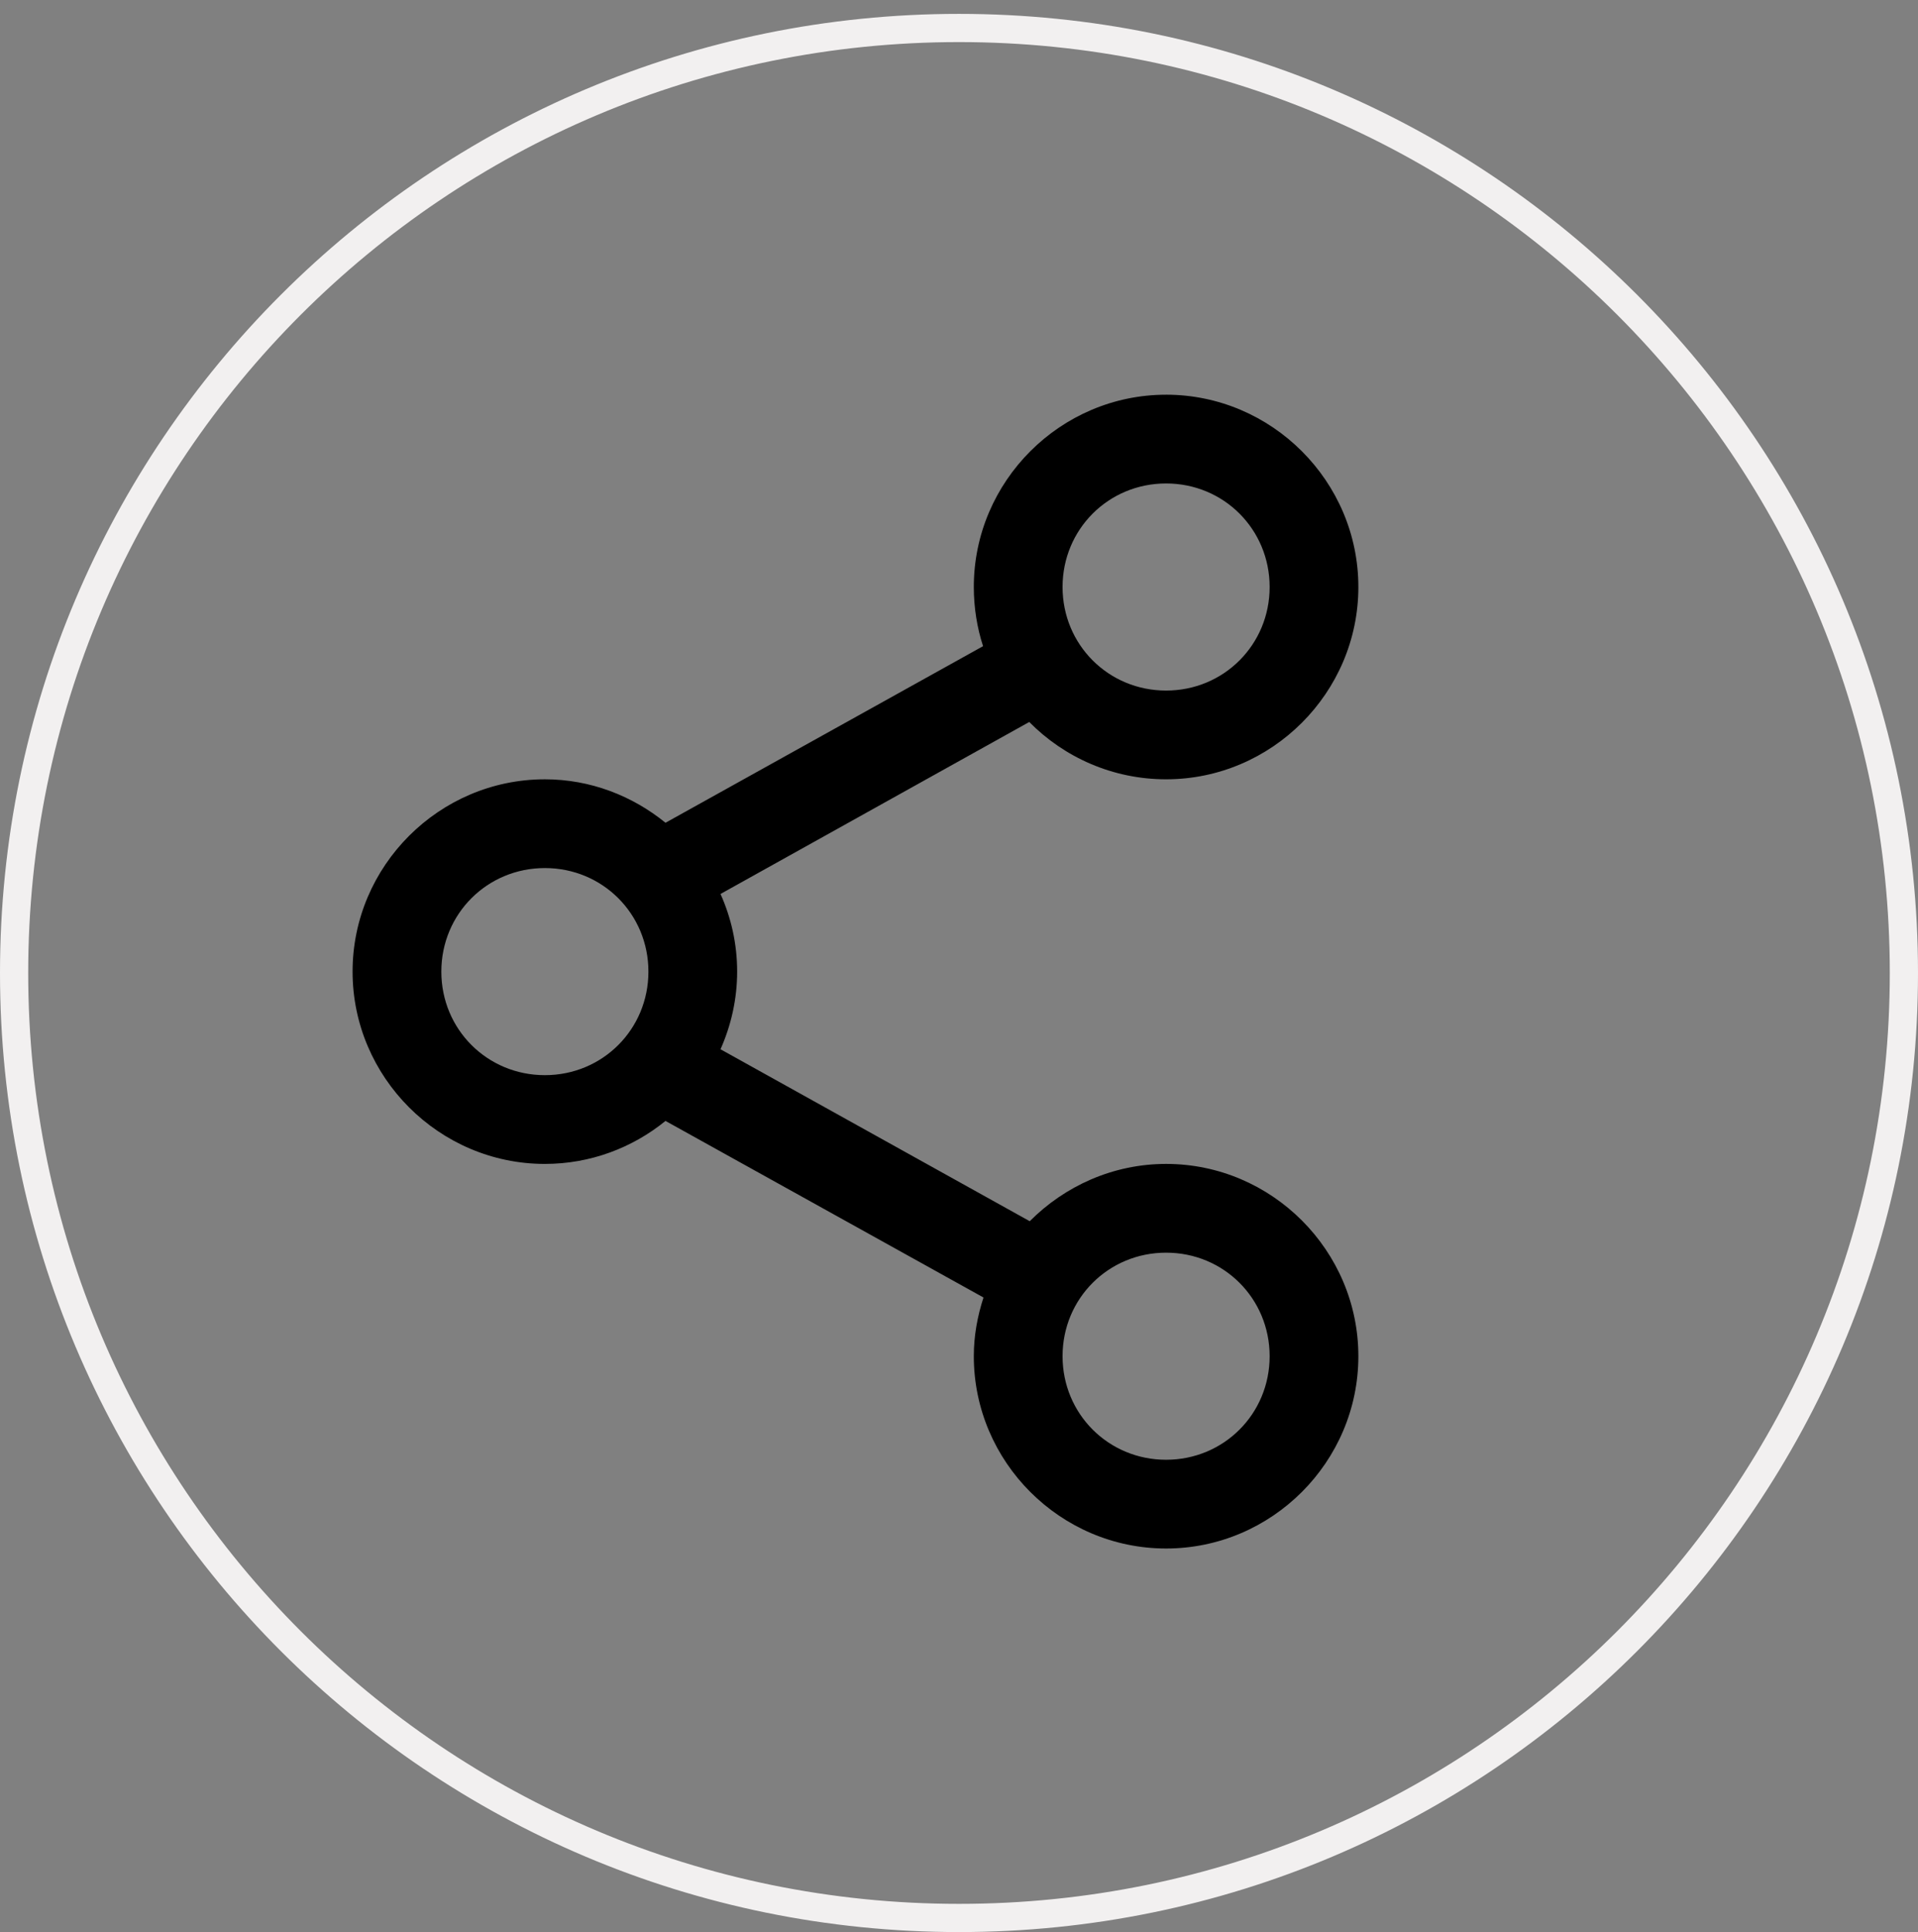 <svg width="136" height="137" viewBox="0 0 136 137" fill="none" xmlns="http://www.w3.org/2000/svg">
<rect x="0" y="0" width="136" height="137" fill="#808080" stroke="none"/>
<path d="M82.684 27.985C75.192 27.985 69.05 34.127 69.05 41.619C69.05 43.071 69.279 44.499 69.706 45.814L47.189 58.334C44.843 56.428 41.871 55.253 38.634 55.253C31.142 55.253 25 61.394 25 68.887C25 76.38 31.142 82.522 38.634 82.522C41.87 82.522 44.842 81.379 47.189 79.474L69.737 91.994C69.309 93.312 69.05 94.699 69.05 96.156C69.05 103.649 75.191 109.79 82.684 109.79C90.177 109.79 96.318 103.649 96.318 96.156C96.318 88.663 90.177 82.522 82.684 82.522C78.921 82.522 75.491 84.095 73.016 86.585L51.089 74.393C51.838 72.709 52.269 70.839 52.269 68.887C52.269 66.925 51.846 65.072 51.089 63.382L72.982 51.189C75.459 53.7 78.903 55.253 82.683 55.253C90.176 55.253 96.318 49.111 96.318 41.619C96.318 34.126 90.176 27.984 82.683 27.984L82.684 27.985ZM82.684 34.278C86.776 34.278 90.026 37.528 90.026 41.619C90.026 45.711 86.776 48.961 82.684 48.961C78.593 48.961 75.343 45.711 75.343 41.619C75.343 37.528 78.593 34.278 82.684 34.278V34.278ZM38.636 61.546C42.727 61.546 45.977 64.796 45.977 68.888C45.977 72.979 42.727 76.229 38.636 76.229C34.544 76.229 31.294 72.979 31.294 68.888C31.294 64.796 34.544 61.546 38.636 61.546ZM82.684 88.815C86.776 88.815 90.026 92.064 90.026 96.156C90.026 100.248 86.776 103.497 82.684 103.497C78.593 103.497 75.343 100.247 75.343 96.156C75.343 92.064 78.593 88.815 82.684 88.815Z" fill="black"/>
<path d="M135 68.984C135 105.987 105.003 135.984 68 135.984C30.997 135.984 1 105.987 1 68.984C1 31.981 30.997 1.984 68 1.984C105.003 1.984 135 31.981 135 68.984Z" stroke="#F2F0F0" stroke-width="2"/>
</svg>
